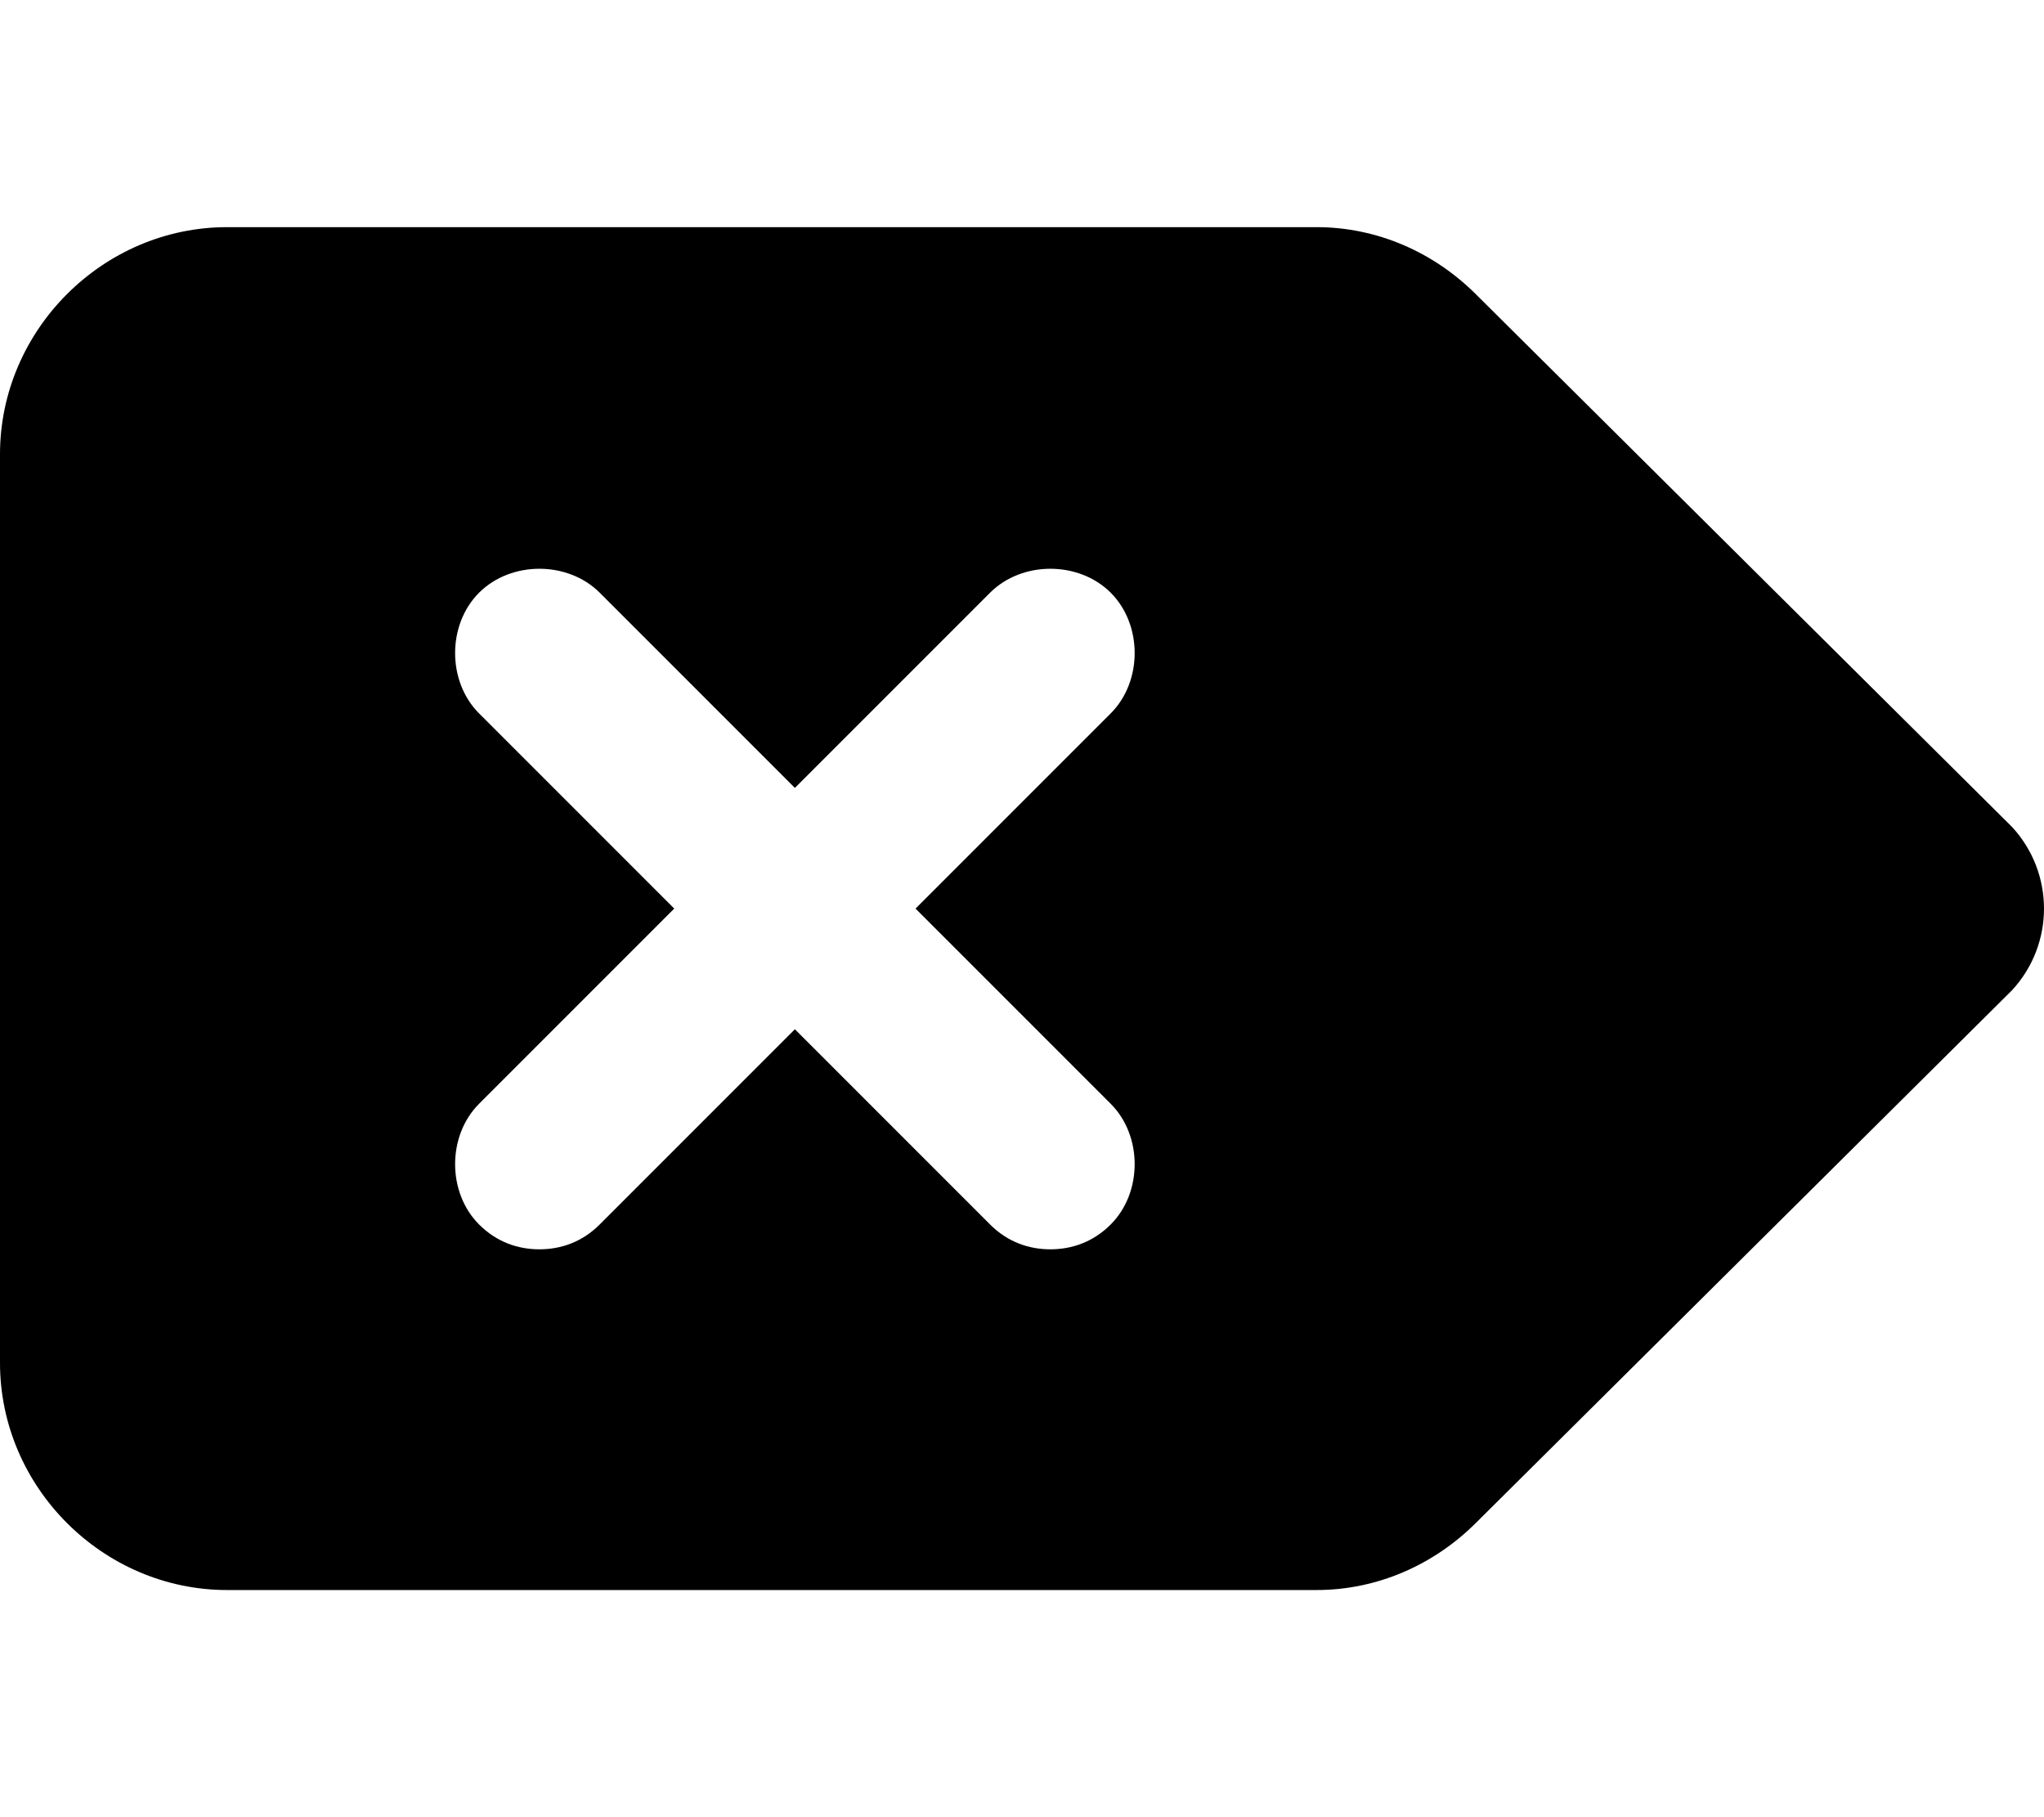<svg xmlns="http://www.w3.org/2000/svg" viewBox="0 0 576 512"><!-- Font Awesome Pro 6.0.0-alpha1 by @fontawesome - https://fontawesome.com License - https://fontawesome.com/license (Commercial License) --><path d="M567 233L416 83C404 71 388 64 371 64H64C29 64 0 93 0 128V384C0 419 29 448 64 448H371C388 448 404 441 416 429L567 279C579 266 579 246 567 233ZM313 311C322 320 322 336 313 345C308 350 302 352 296 352S284 350 279 345L224 290L169 345C164 350 158 352 152 352S140 350 135 345C126 336 126 320 135 311L190 256L135 201C126 192 126 176 135 167S160 158 169 167L224 222L279 167C288 158 304 158 313 167S322 192 313 201L258 256L313 311Z"/></svg>